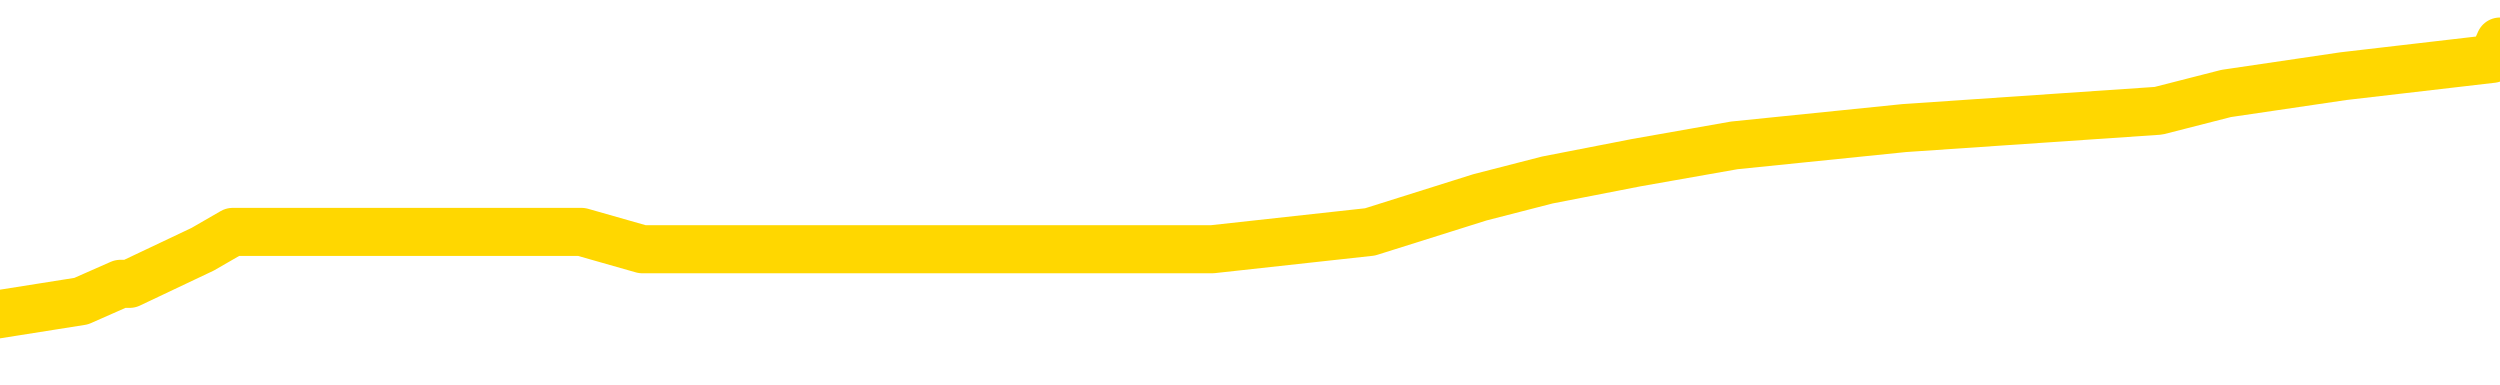 <svg xmlns="http://www.w3.org/2000/svg" version="1.1" viewBox="0 0 6500 1000">
	<path fill="none" stroke="gold" stroke-width="125" stroke-linecap="round" stroke-linejoin="round" d="M0 129919  L-1029260 129919 L-1029075 129875 L-1028585 129785 L-1028292 129740 L-1027980 129650 L-1027746 129605 L-1027693 129515 L-1027633 129425 L-1027480 129380 L-1027440 129290 L-1027307 129245 L-1027014 129200 L-1026474 129200 L-1025864 129155 L-1025816 129155 L-1025175 129110 L-1025142 129110 L-1024617 129110 L-1024484 129065 L-1024094 128975 L-1023766 128885 L-1023649 128795 L-1023437 128705 L-1022720 128705 L-1022150 128660 L-1022043 128660 L-1021869 128616 L-1021647 128526 L-1021246 128481 L-1021220 128391 L-1020292 128301 L-1020205 128211 L-1020122 128121 L-1020052 128031 L-1019755 127986 L-1019603 127896 L-1017713 127941 L-1017612 127941 L-1017350 127941 L-1017056 127986 L-1016915 127896 L-1016666 127896 L-1016630 127851 L-1016472 127806 L-1016008 127716 L-1015755 127671 L-1015543 127581 L-1015292 127536 L-1014943 127491 L-1014016 127401 L-1013922 127312 L-1013511 127267 L-1012340 127177 L-1011151 127132 L-1011059 127042 L-1011032 126952 L-1010765 126862 L-1010467 126772 L-1010338 126682 L-1010300 126592 L-1009486 126592 L-1009102 126637 L-1008041 126682 L-1007980 126682 L-1007715 127581 L-1007244 128436 L-1007051 129290 L-1006788 130144 L-1006451 130099 L-1006315 130054 L-1005860 130009 L-1005116 129964 L-1005099 129919 L-1004934 129830 L-1004865 129830 L-1004349 129785 L-1003321 129785 L-1003124 129740 L-1002636 129695 L-1002274 129650 L-1001865 129650 L-1001480 129695 L-999776 129695 L-999678 129695 L-999606 129695 L-999545 129695 L-999361 129650 L-999024 129650 L-998384 129605 L-998307 129560 L-998245 129560 L-998059 129515 L-997979 129515 L-997802 129470 L-997783 129425 L-997553 129425 L-997165 129380 L-996276 129380 L-996237 129335 L-996149 129290 L-996121 129200 L-995113 129155 L-994963 129065 L-994939 129020 L-994806 128975 L-994767 128930 L-993508 128885 L-993450 128885 L-992911 128840 L-992858 128840 L-992812 128840 L-992416 128795 L-992277 128750 L-992077 128705 L-991930 128705 L-991766 128705 L-991489 128750 L-991130 128750 L-990578 128705 L-989933 128660 L-989674 128571 L-989520 128526 L-989119 128481 L-989079 128436 L-988959 128391 L-988897 128436 L-988883 128436 L-988789 128436 L-988496 128391 L-988345 128211 L-988014 128121 L-987937 128031 L-987861 127986 L-987634 127851 L-987568 127761 L-987340 127671 L-987287 127581 L-987123 127536 L-986117 127491 L-985934 127446 L-985383 127401 L-984990 127312 L-984592 127267 L-983742 127177 L-983664 127132 L-983085 127087 L-982643 127087 L-982402 127042 L-982245 127042 L-981844 126952 L-981824 126952 L-981379 126907 L-980973 126862 L-980838 126772 L-980662 126682 L-980526 126592 L-980276 126502 L-979276 126457 L-979194 126412 L-979058 126367 L-979020 126322 L-978130 126277 L-977914 126232 L-977471 126187 L-977353 126142 L-977297 126098 L-976620 126098 L-976520 126053 L-976491 126053 L-975149 126008 L-974744 125963 L-974704 125918 L-973776 125873 L-973678 125828 L-973545 125783 L-973141 125738 L-973114 125693 L-973021 125648 L-972805 125603 L-972394 125513 L-971240 125423 L-970949 125333 L-970920 125243 L-970312 125198 L-970062 125108 L-970042 125063 L-969113 125018 L-969061 124928 L-968939 124883 L-968921 124794 L-968766 124749 L-968590 124659 L-968454 124614 L-968397 124569 L-968289 124524 L-968204 124479 L-967971 124434 L-967896 124389 L-967587 124344 L-967470 124299 L-967300 124254 L-967209 124209 L-967106 124209 L-967083 124164 L-967006 124164 L-966908 124074 L-966541 124029 L-966436 123984 L-965933 123939 L-965481 123894 L-965443 123849 L-965419 123804 L-965378 123759 L-965249 123714 L-965148 123669 L-964707 123625 L-964425 123580 L-963832 123535 L-963702 123490 L-963427 123400 L-963275 123355 L-963122 123310 L-963037 123220 L-962959 123175 L-962773 123130 L-962722 123130 L-962695 123085 L-962615 123040 L-962592 122995 L-962309 122905 L-961705 122815 L-960709 122770 L-960411 122725 L-959678 122680 L-959433 122635 L-959343 122590 L-958766 122545 L-958067 122500 L-957315 122455 L-956997 122410 L-956614 122321 L-956537 122276 L-955902 122231 L-955717 122186 L-955629 122186 L-955500 122186 L-955187 122141 L-955137 122096 L-954995 122051 L-954974 122006 L-954006 121961 L-953460 121916 L-952982 121916 L-952921 121916 L-952597 121916 L-952576 121871 L-952514 121871 L-952304 121826 L-952227 121781 L-952172 121736 L-952150 121691 L-952110 121646 L-952095 121601 L-951337 121556 L-951321 121511 L-950522 121466 L-950369 121421 L-949464 121376 L-948958 121331 L-948728 121241 L-948687 121241 L-948572 121196 L-948395 121151 L-947641 121196 L-947506 121151 L-947342 121107 L-947024 121062 L-946848 120972 L-945826 120882 L-945802 120792 L-945551 120747 L-945338 120657 L-944704 120612 L-944466 120522 L-944434 120432 L-944256 120342 L-944175 120252 L-944086 120207 L-944021 120117 L-943581 120027 L-943558 119982 L-943017 119937 L-942761 119892 L-942266 119848 L-941389 119803 L-941352 119758 L-941299 119713 L-941258 119668 L-941141 119623 L-940865 119578 L-940657 119488 L-940460 119398 L-940437 119308 L-940387 119218 L-940347 119173 L-940270 119128 L-939672 119038 L-939612 118993 L-939508 118948 L-939354 118903 L-938722 118858 L-938042 118813 L-937739 118723 L-937392 118678 L-937194 118633 L-937146 118544 L-936826 118499 L-936198 118454 L-936051 118409 L-936015 118364 L-935957 118319 L-935881 118229 L-935639 118229 L-935551 118184 L-935457 118139 L-935163 118094 L-935029 118049 L-934969 118004 L-934932 117914 L-934660 117914 L-933654 117869 L-933478 117824 L-933427 117824 L-933135 117779 L-932942 117689 L-932609 117644 L-932103 117599 L-931541 117509 L-931526 117419 L-931509 117375 L-931409 117285 L-931294 117195 L-931255 117105 L-931217 117060 L-931152 117060 L-931124 117015 L-930985 117060 L-930692 117060 L-930642 117060 L-930537 117060 L-930272 117015 L-929807 116970 L-929663 116970 L-929608 116880 L-929551 116835 L-929360 116790 L-928995 116745 L-928780 116745 L-928586 116745 L-928528 116745 L-928469 116655 L-928315 116610 L-928045 116565 L-927615 116790 L-927600 116790 L-927523 116745 L-927459 116700 L-927329 116385 L-927306 116340 L-927022 116295 L-926974 116250 L-926919 116205 L-926457 116160 L-926418 116160 L-926378 116116 L-926187 116071 L-925707 116026 L-925220 115981 L-925203 115936 L-925165 115891 L-924909 115846 L-924831 115756 L-924602 115711 L-924586 115621 L-924291 115531 L-923849 115486 L-923402 115441 L-922897 115396 L-922744 115351 L-922457 115306 L-922417 115216 L-922086 115171 L-921864 115126 L-921347 115036 L-921271 114991 L-921023 114901 L-920829 114812 L-920769 114767 L-919992 114722 L-919918 114722 L-919688 114677 L-919671 114677 L-919609 114632 L-919414 114587 L-918950 114587 L-918926 114542 L-918797 114542 L-917496 114542 L-917479 114542 L-917402 114497 L-917308 114497 L-917091 114497 L-916939 114452 L-916761 114497 L-916707 114542 L-916420 114587 L-916380 114587 L-916010 114587 L-915570 114587 L-915387 114587 L-915066 114542 L-914771 114542 L-914325 114452 L-914253 114407 L-913791 114317 L-913353 114272 L-913171 114227 L-911717 114137 L-911585 114092 L-911128 114002 L-910902 113957 L-910515 113867 L-909999 113777 L-909045 113687 L-908250 113598 L-907576 113553 L-907150 113463 L-906839 113418 L-906609 113283 L-905926 113148 L-905913 113013 L-905703 112833 L-905681 112788 L-905507 112698 L-904557 112653 L-904289 112563 L-903473 112518 L-903163 112428 L-903125 112383 L-903068 112294 L-902451 112249 L-901813 112159 L-900187 112114 L-899513 112069 L-898871 112069 L-898794 112069 L-898737 112069 L-898702 112069 L-898673 112024 L-898561 111934 L-898544 111889 L-898521 111844 L-898367 111799 L-898314 111709 L-898236 111664 L-898117 111619 L-898019 111574 L-897902 111529 L-897632 111439 L-897362 111394 L-897345 111304 L-897145 111259 L-896998 111169 L-896771 111125 L-896637 111080 L-896329 111035 L-896269 110990 L-895915 110900 L-895567 110855 L-895466 110810 L-895402 110720 L-895342 110675 L-894957 110585 L-894576 110540 L-894472 110495 L-894212 110450 L-893941 110360 L-893782 110315 L-893749 110270 L-893687 110225 L-893546 110180 L-893362 110135 L-893317 110090 L-893029 110090 L-893013 110045 L-892780 110045 L-892719 110000 L-892681 110000 L-892101 109955 L-891967 109910 L-891944 109731 L-891926 109416 L-891908 109056 L-891892 108696 L-891868 108337 L-891852 108067 L-891830 107752 L-891814 107437 L-891791 107258 L-891774 107078 L-891752 106943 L-891735 106853 L-891686 106718 L-891614 106583 L-891580 106358 L-891556 106178 L-891520 105999 L-891479 105819 L-891442 105729 L-891426 105549 L-891402 105414 L-891365 105324 L-891348 105189 L-891325 105099 L-891307 105009 L-891288 104919 L-891272 104830 L-891243 104695 L-891217 104560 L-891172 104515 L-891155 104425 L-891113 104380 L-891065 104290 L-890995 104200 L-890979 104110 L-890963 104020 L-890901 103975 L-890862 103930 L-890823 103885 L-890657 103840 L-890592 103795 L-890576 103750 L-890531 103660 L-890473 103616 L-890260 103571 L-890227 103526 L-890185 103481 L-890106 103436 L-889569 103391 L-889491 103346 L-889387 103256 L-889298 103211 L-889122 103166 L-888771 103121 L-888615 103076 L-888178 103031 L-888021 102986 L-887891 102941 L-887187 102851 L-886986 102806 L-886025 102716 L-885543 102671 L-885444 102671 L-885352 102626 L-885107 102581 L-885034 102536 L-884591 102446 L-884495 102401 L-884480 102357 L-884463 102312 L-884439 102267 L-883973 102222 L-883756 102177 L-883616 102132 L-883322 102087 L-883234 102042 L-883192 101997 L-883163 101952 L-882990 101907 L-882931 101862 L-882855 101817 L-882774 101772 L-882705 101772 L-882395 101727 L-882310 101682 L-882096 101637 L-882061 101592 L-881378 101547 L-881279 101502 L-881074 101457 L-881028 101412 L-880749 101367 L-880687 101322 L-880670 101232 L-880592 101187 L-880284 101098 L-880259 101053 L-880206 100963 L-880183 100918 L-880060 100873 L-879925 100783 L-879680 100738 L-879555 100738 L-878908 100693 L-878892 100693 L-878867 100693 L-878687 100603 L-878611 100558 L-878519 100513 L-878091 100468 L-877675 100423 L-877282 100333 L-877204 100288 L-877185 100243 L-876821 100198 L-876585 100153 L-876357 100108 L-876044 100063 L-875966 100018 L-875885 99928 L-875707 99839 L-875691 99794 L-875426 99704 L-875346 99659 L-875116 99614 L-874890 99569 L-874574 99569 L-874399 99524 L-874038 99524 L-873646 99479 L-873577 99389 L-873513 99344 L-873372 99254 L-873321 99209 L-873219 99119 L-872717 99074 L-872520 99029 L-872273 98984 L-872088 98939 L-871788 98894 L-871712 98849 L-871546 98759 L-870662 98714 L-870633 98625 L-870510 98535 L-869931 98490 L-869853 98445 L-869140 98445 L-868828 98445 L-868615 98445 L-868598 98445 L-868212 98445 L-867687 98355 L-867240 98310 L-866911 98265 L-866758 98220 L-866432 98220 L-866254 98175 L-866172 98175 L-865966 98085 L-865791 98040 L-864862 97995 L-863972 97950 L-863933 97905 L-863705 97905 L-863326 97860 L-862538 97815 L-862304 97770 L-862228 97725 L-861871 97680 L-861299 97590 L-861032 97545 L-860646 97500 L-860542 97500 L-860372 97500 L-859754 97500 L-859542 97500 L-859234 97500 L-859181 97455 L-859054 97410 L-859001 97366 L-858881 97321 L-858545 97231 L-857586 97186 L-857455 97096 L-857253 97051 L-856622 97006 L-856310 96961 L-855896 96916 L-855869 96871 L-855724 96826 L-855304 96781 L-853971 96781 L-853924 96736 L-853796 96646 L-853779 96601 L-853201 96511 L-852995 96466 L-852966 96421 L-852925 96376 L-852867 96331 L-852830 96286 L-852751 96241 L-852609 96196 L-852154 96151 L-852036 96107 L-851751 96062 L-851378 96017 L-851282 95972 L-850955 95927 L-850601 95882 L-850431 95837 L-850383 95792 L-850274 95747 L-850185 95702 L-850157 95657 L-850081 95567 L-849778 95522 L-849744 95432 L-849672 95387 L-849304 95342 L-848969 95297 L-848888 95297 L-848668 95252 L-848497 95207 L-848469 95162 L-847972 95117 L-847423 95027 L-846542 94982 L-846444 94892 L-846367 94848 L-846092 94803 L-845845 94713 L-845771 94668 L-845709 94578 L-845591 94533 L-845548 94488 L-845438 94443 L-845361 94353 L-844661 94308 L-844415 94263 L-844375 94218 L-844219 94173 L-843620 94173 L-843393 94173 L-843301 94173 L-842826 94173 L-842228 94083 L-841709 94038 L-841688 93993 L-841542 93948 L-841222 93948 L-840680 93948 L-840448 93948 L-840278 93948 L-839791 93903 L-839564 93858 L-839479 93813 L-839133 93768 L-838807 93768 L-838284 93723 L-837956 93678 L-837356 93633 L-837158 93544 L-837106 93499 L-837066 93454 L-836784 93409 L-836100 93319 L-835790 93274 L-835765 93184 L-835574 93139 L-835351 93094 L-835265 93049 L-834601 92959 L-834577 92914 L-834355 92824 L-834025 92779 L-833673 92689 L-833468 92644 L-833236 92554 L-832978 92509 L-832788 92419 L-832741 92375 L-832514 92330 L-832479 92285 L-832323 92240 L-832109 92195 L-831935 92150 L-831844 92105 L-831567 92060 L-831323 92015 L-831008 91970 L-830582 91970 L-830544 91970 L-830061 91970 L-829828 91970 L-829616 91925 L-829390 91880 L-828840 91880 L-828593 91835 L-827759 91835 L-827703 91790 L-827681 91745 L-827523 91700 L-827062 91655 L-827021 91610 L-826681 91520 L-826548 91475 L-826325 91430 L-825753 91385 L-825281 91340 L-825086 91295 L-824894 91250 L-824704 91205 L-824602 91160 L-824234 91116 L-824188 91071 L-824106 91026 L-822813 90981 L-822764 90936 L-822496 90936 L-822351 90936 L-821800 90936 L-821683 90891 L-821602 90846 L-821242 90801 L-821019 90756 L-820737 90711 L-820408 90621 L-819900 90576 L-819788 90531 L-819709 90486 L-819545 90441 L-819250 90441 L-818782 90441 L-818585 90486 L-818534 90486 L-817885 90441 L-817763 90396 L-817309 90396 L-817273 90351 L-816805 90306 L-816694 90261 L-816678 90216 L-816462 90216 L-816281 90171 L-815749 90171 L-814719 90171 L-814520 90126 L-814062 90081 L-813113 89991 L-813015 89946 L-812661 89857 L-812600 89812 L-812586 89767 L-812550 89722 L-812181 89677 L-812061 89632 L-811819 89587 L-811655 89542 L-811468 89497 L-811347 89452 L-810276 89362 L-809418 89317 L-809206 89227 L-809109 89182 L-808935 89092 L-808601 89047 L-808529 89002 L-808472 88957 L-808296 88957 L-807908 88912 L-807672 88867 L-807561 88822 L-807444 88777 L-806463 88732 L-806438 88687 L-805843 88598 L-805811 88598 L-805662 88553 L-805378 88508 L-804466 88508 L-803520 88508 L-803367 88463 L-803264 88463 L-803133 88418 L-802990 88373 L-802963 88328 L-802849 88283 L-802631 88238 L-801949 88193 L-801820 88148 L-801517 88103 L-801277 88013 L-800944 87968 L-800305 87923 L-799963 87833 L-799901 87788 L-799746 87788 L-798824 87788 L-798354 87788 L-798310 87788 L-798297 87743 L-798256 87698 L-798234 87653 L-798207 87608 L-798063 87563 L-797640 87518 L-797305 87518 L-797114 87473 L-796686 87473 L-796498 87428 L-796109 87339 L-795574 87294 L-795202 87249 L-795180 87249 L-794930 87204 L-794812 87159 L-794736 87114 L-794601 87069 L-794561 87024 L-794481 86979 L-794087 86934 L-793591 86889 L-793479 86799 L-793306 86754 L-792998 86709 L-792550 86664 L-792227 86619 L-792085 86529 L-791658 86439 L-791504 86349 L-791449 86259 L-790635 86214 L-790616 86169 L-790244 86125 L-790187 86125 L-789058 86080 L-788990 86080 L-788432 86035 L-788237 85990 L-788101 85945 L-787867 85900 L-787520 85855 L-787486 85765 L-787450 85720 L-787382 85630 L-787033 85585 L-786861 85540 L-786376 85495 L-786360 85450 L-786035 85405 L-785877 85360 L-784736 85270 L-784712 85225 L-784520 85135 L-784326 85090 L-784076 85045 L-784059 85000 L-783039 84955 L-782741 84910 L-782666 84866 L-782529 84776 L-782354 84731 L-781777 84641 L-781561 84596 L-781498 84551 L-781367 84506 L-781330 84416 L-780807 84371 L-780669 102087 L-780655 102087 L-780632 102087 L-780611 102087 L-780384 84326 L-779608 84326 L-779567 84326 L-779199 84326 L-779121 84281 L-779069 84236 L-778396 84191 L-777653 84146 L-777228 84146 L-776781 84101 L-775719 84056 L-775407 83966 L-774997 83966 L-774925 83921 L-774401 83921 L-774306 83921 L-774289 83921 L-773844 83876 L-773658 83786 L-772878 83696 L-772206 83651 L-771794 83517 L-771562 83427 L-771421 83382 L-771340 83292 L-771319 83247 L-771243 83247 L-771115 83202 L-770798 83247 L-770574 83247 L-770249 83202 L-770187 83202 L-769817 83202 L-769784 83202 L-769575 83202 L-768907 83202 L-768830 83202 L-768672 83112 L-768561 83112 L-768235 83067 L-768080 83022 L-767739 83022 L-767682 82932 L-767344 82842 L-767140 82797 L-767087 82707 L-765711 82662 L-765581 82617 L-765148 82572 L-764827 82527 L-764000 82437 L-763876 82392 L-763145 82303 L-762990 82213 L-762949 82168 L-762895 82123 L-762872 82078 L-762758 82033 L-762462 81988 L-762172 81943 L-762117 81898 L-761997 81853 L-761966 81808 L-761867 81763 L-761423 81763 L-761271 81718 L-760436 81718 L-759894 81673 L-759559 81673 L-759544 81628 L-759468 81583 L-759352 81538 L-759157 81493 L-758893 81448 L-758058 81403 L-757962 81358 L-757440 81313 L-757399 81268 L-757299 81223 L-756471 81223 L-756336 81178 L-755997 81178 L-755443 81133 L-755064 81089 L-754901 81044 L-754591 80999 L-753778 80954 L-753472 80909 L-753204 80909 L-752882 80909 L-752561 80954 L-752286 80954 L-751457 80864 L-751362 80819 L-751270 80684 L-751165 80549 L-750778 80414 L-750298 80324 L-750282 80279 L-750163 80234 L-749795 80144 L-749700 80099 L-748866 80009 L-748789 79964 L-748490 79919 L-748399 79875 L-747992 79785 L-747882 79695 L-747182 79650 L-746709 79605 L-746649 79560 L-746430 79470 L-746157 79425 L-746044 79380 L-745016 79335 L-744630 79290 L-744610 79245 L-744277 79200 L-744032 79155 L-743599 79110 L-743489 79065 L-743371 79020 L-742919 78930 L-742329 78885 L-741992 78840 L-740100 78795 L-739986 78705 L-739774 78660 L-738456 78616 L-738349 68499 L-738283 58517 L-738247 49299 L-738185 49299 L-737686 59326 L-737011 69218 L-736989 78346 L-736719 78256 L-735750 78256 L-735061 78211 L-734899 78166 L-734358 78121 L-734269 78076 L-733249 78031 L-732302 77941 L-731936 77986 L-731833 78031 L-731245 78031 L-731186 78031 L-731085 77986 L-730645 77896 L-730537 77851 L-730096 77806 L-729096 77671 L-728839 77536 L-728737 77401 L-728606 77312 L-728240 77222 L-727659 77132 L-727628 77087 L-727312 77042 L-725329 76997 L-725214 76952 L-725146 76952 L-724787 76907 L-723169 76862 L-722991 76862 L-722847 76862 L-722025 76907 L-721972 76952 L-721917 76952 L-721483 76952 L-720503 76997 L-720429 76997 L-719344 76952 L-719131 76952 L-718415 76862 L-718026 76817 L-717808 76727 L-717488 76637 L-716994 76547 L-716867 76502 L-716638 76412 L-716405 76322 L-716346 76277 L-716057 76232 L-715785 76142 L-714755 76098 L-713090 76053 L-712670 76008 L-712533 75963 L-712377 75963 L-712072 75918 L-711844 75828 L-711685 75783 L-711526 75693 L-711357 75603 L-711309 75558 L-711256 75513 L-711234 75513 L-710848 75468 L-710599 75468 L-710328 75468 L-710167 75468 L-710078 75468 L-708419 75468 L-708254 75513 L-707874 75468 L-707414 75468 L-706804 75378 L-705711 75333 L-705280 75288 L-705249 75243 L-705186 75198 L-705169 75153 L-703465 75108 L-703423 75063 L-702957 75018 L-702770 74973 L-702738 74883 L-702142 74839 L-702093 74794 L-701770 74749 L-701719 74704 L-701509 74659 L-701491 74614 L-701224 74524 L-701172 74479 L-700703 74434 L-700192 74344 L-700114 74344 L-699820 74299 L-699803 74254 L-699764 74209 L-699693 74164 L-699536 74119 L-698590 74119 L-698534 74119 L-698013 74119 L-697820 74074 L-697719 74074 L-697494 74029 L-696984 74029 L-696596 75243 L-696526 75243 L-696178 75198 L-695821 75153 L-694692 73849 L-694640 73759 L-694414 73714 L-694380 73669 L-694256 73580 L-694157 73580 L-693892 73580 L-693152 73625 L-692573 73625 L-692280 73625 L-691574 73625 L-691395 73580 L-691372 73580 L-690736 73535 L-690425 73490 L-690028 73490 L-689999 73445 L-689978 73400 L-689824 73355 L-689139 73355 L-689122 73355 L-688782 73355 L-688510 73310 L-688473 73265 L-688416 73175 L-688395 73130 L-688323 73085 L-687991 73040 L-687885 72995 L-687856 72905 L-687658 72860 L-687505 72815 L-686637 72770 L-686074 72680 L-686058 72680 L-685957 72635 L-685855 72680 L-685708 72680 L-685630 72680 L-685592 72635 L-685537 72590 L-685463 72545 L-685318 72500 L-684837 72500 L-684432 72455 L-683566 72500 L-683546 72500 L-683288 72500 L-683212 72500 L-683183 72455 L-683172 72366 L-683155 72321 L-682862 72276 L-682823 72231 L-682751 72186 L-682677 72141 L-682472 72096 L-682312 71961 L-682011 71826 L-681933 71646 L-681916 71511 L-681700 71421 L-681469 71421 L-681359 71466 L-680989 71511 L-680831 71511 L-680599 71511 L-680431 71511 L-680286 71466 L-680154 71421 L-678878 71331 L-678474 71241 L-678414 71196 L-678297 71107 L-677872 71062 L-677856 70972 L-677794 70927 L-677521 70837 L-677409 70792 L-677126 70702 L-676849 70657 L-676424 70567 L-676402 70522 L-676323 70477 L-676198 70432 L-675611 70387 L-675220 70342 L-674884 70297 L-674295 70252 L-674193 70252 L-674023 70207 L-673886 70207 L-673059 70162 L-671873 70117 L-671837 70072 L-671782 70072 L-671561 70027 L-671356 70027 L-671202 70027 L-670945 69982 L-670869 69937 L-670326 69892 L-670289 69848 L-670041 69803 L-669653 69758 L-668827 69713 L-668469 69668 L-668159 69668 L-667901 69623 L-667677 69578 L-667271 69533 L-667154 69488 L-666971 69443 L-666918 69443 L-666729 69398 L-666559 69353 L-666530 69308 L-666249 69263 L-665939 69218 L-665801 69173 L-665491 69128 L-665297 69128 L-665282 69083 L-664563 69083 L-664429 68993 L-664131 68948 L-664041 68903 L-663440 68903 L-663402 68858 L-663323 68813 L-662703 68768 L-662552 68678 L-662511 68633 L-662200 68589 L-662009 68544 L-661816 68454 L-661760 68364 L-661451 68319 L-661399 68274 L-661344 68319 L-661319 68319 L-661194 68319 L-660383 68274 L-660307 68229 L-659766 68184 L-659497 68139 L-658838 68094 L-657930 68049 L-657689 68004 L-657157 67959 L-656940 67914 L-655832 67959 L-655782 67959 L-655006 67959 L-654458 67914 L-654347 67869 L-654195 67779 L-654139 67734 L-653974 67689 L-653597 67644 L-653149 67599 L-653094 67554 L-652940 67509 L-652260 67464 L-652040 67419 L-651522 67375 L-650673 67285 L-650657 67240 L-648866 67195 L-648312 67150 L-648194 67105 L-647189 67060 L-647152 67015 L-646919 67015 L-646827 67015 L-646787 67015 L-646455 66970 L-646103 66925 L-645838 66835 L-645551 66790 L-645240 66700 L-644986 66610 L-644892 66565 L-644402 66520 L-644195 66475 L-643629 66430 L-643515 66475 L-643164 66430 L-643113 66430 L-643072 66430 L-642469 66340 L-641735 66250 L-641154 66160 L-640918 66071 L-640378 65936 L-640225 65846 L-639724 65801 L-639514 65711 L-639491 65711 L-639432 65666 L-638470 65666 L-638292 65621 L-637850 65576 L-637826 65486 L-637671 65441 L-637589 65441 L-637439 65486 L-636792 65486 L-636742 65441 L-635622 65396 L-634638 65351 L-634577 65306 L-633856 65261 L-632991 65216 L-632612 65171 L-632394 65171 L-631634 65126 L-631582 65081 L-631273 64991 L-630422 64991 L-630228 64946 L-630052 64901 L-629827 64901 L-629701 64857 L-629509 64857 L-629276 64812 L-629106 64857 L-628820 64812 L-628541 64812 L-628458 64767 L-628287 64722 L-628271 64632 L-628116 64587 L-628077 64542 L-627302 64497 L-627225 64497 L-626993 64407 L-626566 64362 L-626221 64317 L-625638 64272 L-625369 64272 L-625110 64272 L-624980 64182 L-624964 64137 L-624850 64092 L-624827 64047 L-624593 64002 L-624557 63957 L-623240 63957 L-623185 63912 L-622506 63822 L-621933 63822 L-621808 63822 L-621655 63822 L-621578 63822 L-621266 63732 L-620993 63687 L-620904 63598 L-620802 63598 L-619874 63553 L-619798 63553 L-619434 63553 L-619409 63508 L-619373 63463 L-618597 63373 L-618505 63328 L-618365 63283 L-617964 63238 L-617702 63238 L-617459 63283 L-617244 63238 L-617164 63238 L-617088 63238 L-617011 63238 L-616824 63283 L-616758 63283 L-616508 63283 L-616453 63238 L-616316 63193 L-616236 63103 L-616123 63058 L-615899 63013 L-615735 62968 L-615694 62923 L-615525 62878 L-615154 62833 L-615139 62788 L-615023 62743 L-614302 62698 L-614266 62653 L-614133 62653 L-613785 62608 L-613374 62608 L-613338 62608 L-613260 62563 L-613221 62518 L-612857 62473 L-612652 62428 L-612637 62383 L-612292 62339 L-611943 62339 L-611618 62339 L-611516 62294 L-611363 62294 L-611169 62249 L-610937 62249 L-610845 62249 L-610689 62249 L-610612 62249 L-610571 62204 L-610458 62159 L-610434 62114 L-610184 62114 L-610045 62024 L-609467 61889 L-608639 61799 L-608151 61709 L-608030 61664 L-607991 61619 L-607978 61574 L-607826 61484 L-607725 61394 L-607492 61349 L-607102 61259 L-606798 61214 L-606782 61169 L-606611 61125 L-606373 61035 L-605776 61035 L-605172 60990 L-605133 60990 L-605092 60990 L-604939 60945 L-604886 60900 L-604824 60855 L-604755 60810 L-604701 60720 L-604676 60675 L-604629 60630 L-604534 60540 L-604397 60495 L-604244 60450 L-604112 60405 L-604071 60405 L-604035 60360 L-603973 60315 L-603700 60225 L-603386 60180 L-603345 60090 L-603260 60045 L-603082 60000 L-602845 59955 L-602487 59910 L-602457 59866 L-601888 59821 L-601765 59776 L-601529 59731 L-601507 59731 L-601225 59686 L-600940 59686 L-600684 59686 L-600112 59641 L-599816 59596 L-599740 59551 L-599041 59506 L-598963 59461 L-598928 59416 L-598902 59371 L-598850 59281 L-598656 59236 L-598516 59146 L-598480 59101 L-598440 59056 L-597844 59011 L-597612 58966 L-597329 59281 L-597274 59551 L-597200 59866 L-597122 60135 L-596886 60045 L-596642 60000 L-596507 59955 L-596400 59910 L-596320 59866 L-595933 59776 L-595806 59731 L-595654 59686 L-595616 59641 L-595470 59596 L-595248 59551 L-595075 59506 L-595006 59461 L-594184 59371 L-594168 59371 L-593873 59326 L-593086 59281 L-592776 59281 L-592630 59236 L-592401 59191 L-592201 59101 L-591264 59056 L-591227 59011 L-591204 58966 L-591164 58876 L-590895 58831 L-590298 58786 L-590235 58741 L-590199 58696 L-590182 58651 L-589487 58651 L-589286 58651 L-589254 58651 L-588921 58651 L-588813 58607 L-588188 58517 L-587684 58472 L-587647 58382 L-587205 58382 L-587108 58337 L-586950 58337 L-586636 58337 L-586624 58337 L-586184 58382 L-585702 58427 L-585573 58427 L-585253 58427 L-585184 58382 L-584880 58382 L-584704 58337 L-584511 58292 L-584268 58202 L-584070 58112 L-584045 58022 L-583467 57977 L-583397 57932 L-582987 57887 L-582933 57842 L-582887 57797 L-582523 57752 L-582376 57707 L-582171 57662 L-582075 57662 L-581920 57617 L-581858 57572 L-581710 57482 L-581610 57437 L-581053 57437 L-581031 57527 L-580859 57572 L-580317 57617 L-580256 57617 L-580202 57527 L-580173 57437 L-580102 57392 L-580086 57303 L-580022 57258 L-579986 57168 L-579831 57123 L-579505 57078 L-578939 57033 L-578925 56988 L-578863 56898 L-578761 56808 L-578715 56808 L-578472 56763 L-578050 56763 L-577896 56763 L-576154 56673 L-575612 56628 L-574669 56583 L-574260 56538 L-573718 56448 L-573522 56403 L-573353 56358 L-573058 56313 L-572943 56268 L-572928 56268 L-572773 56223 L-572633 56178 L-572557 56089 L-572425 56089 L-572077 56089 L-571706 56133 L-571108 56133 L-570932 56133 L-570776 56089 L-570507 56044 L-570356 56044 L-570065 56178 L-570041 56268 L-569958 56358 L-569730 56448 L-569031 56403 L-568904 56358 L-568473 56313 L-568379 56268 L-567174 56268 L-567125 56223 L-566831 56223 L-566428 56178 L-566152 56089 L-566133 56044 L-566015 55999 L-565939 55954 L-565757 55909 L-565277 55864 L-564826 55774 L-564416 55729 L-564385 55684 L-563967 55639 L-563853 55639 L-563735 55639 L-563720 55639 L-563525 55594 L-563504 55504 L-563272 55459 L-562828 55414 L-562509 55324 L-562044 55324 L-561879 55279 L-561724 55234 L-561568 55234 L-561115 55234 L-560796 55234 L-560741 55279 L-560370 55279 L-560332 55324 L-560005 55324 L-559889 55279 L-559790 55234 L-559464 55144 L-559077 55099 L-558816 55054 L-558458 54964 L-558201 54919 L-556031 54875 L-555982 54830 L-555959 54785 L-555548 54785 L-555486 54785 L-555416 54830 L-555185 54830 L-554874 54785 L-554571 54695 L-554527 54650 L-554219 54605 L-554086 54560 L-553869 54515 L-553157 54470 L-553002 54470 L-552864 54425 L-552715 54425 L-552694 54425 L-552500 54380 L-552474 54335 L-552383 54290 L-552361 54245 L-552345 54200 L-552245 54155 L-551316 54110 L-550858 54110 L-549766 54020 L-549344 54020 L-548940 53975 L-548901 53930 L-548648 53885 L-547873 53795 L-547857 53750 L-547832 53705 L-547639 53660 L-546903 53616 L-546634 53571 L-546593 53526 L-546194 53436 L-546169 53391 L-545380 53346 L-544700 53301 L-543329 53256 L-543059 53211 L-543010 53166 L-542473 53076 L-542440 53031 L-542338 52941 L-542014 52896 L-541935 52851 L-541666 52851 L-540753 52806 L-540615 52806 L-540366 52716 L-539820 52716 L-539398 52671 L-539205 52626 L-539190 52626 L-539052 52536 L-538958 52491 L-538831 52446 L-538571 52401 L-538546 52312 L-538455 52267 L-538145 52222 L-538084 52177 L-537967 52177 L-537618 52177 L-536807 52177 L-536576 52087 L-535747 52087 L-535514 51997 L-535298 51952 L-534779 51952 L-534141 51907 L-533725 51862 L-533403 51817 L-532922 51772 L-532496 51772 L-532435 51727 L-532087 51727 L-532046 51682 L-532032 51637 L-531933 51547 L-531887 51547 L-531402 51502 L-530601 51502 L-530266 51502 L-529185 51457 L-528705 51412 L-528682 51367 L-528542 51322 L-527986 51277 L-527290 51232 L-526981 51187 L-526759 51142 L-526654 51098 L-526552 51008 L-525880 50963 L-525786 50918 L-525764 50918 L-525687 50873 L-525509 50873 L-525337 50873 L-525156 50828 L-525143 50783 L-525067 50738 L-524902 50693 L-524387 50648 L-524372 50603 L-524231 50603 L-523869 50558 L-523844 50558 L-523714 50513 L-523689 50468 L-523327 50423 L-522801 50333 L-522708 50288 L-522492 50198 L-522399 50153 L-522374 50108 L-521910 50063 L-521833 50063 L-521431 50018 L-520980 50018 L-519728 49973 L-519690 49928 L-519258 49883 L-519225 49839 L-518506 49794 L-518330 49749 L-518194 49704 L-517888 49659 L-517833 49614 L-517808 49524 L-517792 49434 L-517617 49389 L-517428 49344 L-516920 49344 L-516546 48984 L-516208 48580 L-516169 48220 L-515450 47905 L-515357 47860 L-515318 47815 L-514776 47815 L-514753 47770 L-514351 47725 L-513925 47680 L-513654 47680 L-513474 47635 L-513229 47545 L-513205 47500 L-513149 47410 L-512532 47366 L-512029 47321 L-511642 47321 L-511023 47366 L-510807 47366 L-510652 47410 L-509360 47321 L-509260 47276 L-508818 47186 L-508487 47141 L-508186 47051 L-507944 47006 L-507209 46916 L-506630 46871 L-505800 46826 L-505700 46781 L-505142 46736 L-505004 46691 L-503363 46646 L-503302 46646 L-503208 46646 L-502241 46646 L-502063 46601 L-501776 46601 L-501558 46601 L-501480 46556 L-501209 46556 L-501094 46511 L-500941 46466 L-500630 46421 L-500552 46376 L-500461 46376 L-500384 46331 L-500267 46331 L-500088 46286 L-499996 46241 L-499958 46196 L-499455 46196 L-499236 46151 L-499107 46151 L-498952 46107 L-498897 46062 L-498773 46062 L-498388 46017 L-497879 45972 L-497807 45927 L-497327 45882 L-497250 45837 L-497149 45837 L-496916 45792 L-496451 45792 L-496221 45792 L-496205 45792 L-495973 45792 L-495818 45792 L-495756 45792 L-495563 45747 L-495293 45657 L-494541 45612 L-493588 45612 L-493552 45567 L-493327 45567 L-492887 45567 L-492606 45477 L-492258 45432 L-491189 45387 L-490261 45387 L-490130 45387 L-490084 45387 L-490014 45342 L-489860 45342 L-489782 45252 L-489609 45162 L-489174 45072 L-488970 45027 L-488909 44937 L-488327 44892 L-488173 44803 L-488057 44758 L-488017 44713 L-487847 44668 L-487710 44623 L-487500 44533 L-487422 44488 L-487399 44443 L-487190 44353 L-486780 44308 L-486756 44263 L-486532 44218 L-486387 44173 L-486352 44128 L-486339 44083 L-486316 44038 L-486083 43993 L-485898 43948 L-485680 43903 L-485655 43858 L-484966 43813 L-484862 43768 L-484827 43723 L-484806 43678 L-484612 43633 L-484559 43589 L-484442 43499 L-484360 43499 L-484249 43454 L-483935 43409 L-483475 43364 L-483220 43319 L-482986 43229 L-482856 43184 L-482504 43139 L-482445 43094 L-482292 43049 L-481720 42959 L-481633 42914 L-481480 42824 L-481184 42734 L-480814 42644 L-480511 42554 L-480434 42509 L-480029 42464 L-479861 42464 L-479717 42464 L-479177 42464 L-479117 42464 L-479101 42375 L-478935 42330 L-478729 42285 L-478654 42285 L-478561 42240 L-478151 42195 L-478136 42150 L-478112 42150 L-477919 42105 L-477843 42509 L-477672 42914 L-477610 43274 L-477594 43678 L-477080 43633 L-476859 43589 L-476240 43499 L-475986 43454 L-475792 43409 L-475753 43364 L-475679 43364 L-475614 43364 L-474964 43364 L-474925 43409 L-474751 43409 L-474685 43409 L-474011 43409 L-473622 43319 L-473360 43274 L-473122 43229 L-473044 43139 L-473029 43049 L-472827 43004 L-472456 42914 L-472231 42869 L-471595 42824 L-471575 42824 L-471188 42779 L-471094 42779 L-471036 42734 L-470760 42689 L-470451 42689 L-470374 42644 L-469522 42689 L-469180 42914 L-468743 43184 L-468309 43409 L-467814 43633 L-467664 43589 L-467396 43633 L-466158 43678 L-466101 43768 L-464337 43813 L-464147 43768 L-463137 43723 L-462986 43678 L-462610 43768 L-462289 43858 L-461684 43948 L-461614 44038 L-461437 43993 L-460609 43948 L-460470 43903 L-460083 43858 L-459899 43813 L-459855 43768 L-459735 43723 L-459525 43678 L-459078 43589 L-458730 43544 L-458598 43499 L-458189 43454 L-457838 43454 L-457553 43409 L-457360 43364 L-457205 43364 L-457041 43319 L-456973 43274 L-456873 43274 L-456639 43229 L-456523 43229 L-456470 43184 L-455928 43184 L-455464 43139 L-454282 43139 L-454148 43139 L-454124 43139 L-454071 43139 L-453403 43139 L-452369 43049 L-452175 43004 L-451995 42959 L-451843 42959 L-451803 42914 L-451788 42914 L-451726 42869 L-451401 42824 L-450241 42779 L-450047 42734 L-449870 42689 L-448756 42644 L-447896 42599 L-447790 42599 L-447316 42554 L-447124 42554 L-444802 42509 L-444724 42464 L-444603 42375 L-444569 42330 L-444531 42240 L-444437 42105 L-444221 42015 L-443640 41925 L-443254 41880 L-442481 41835 L-442403 41790 L-441706 41790 L-441164 41790 L-441123 41745 L-440993 41745 L-440529 41700 L-440490 41655 L-440356 41610 L-439988 41565 L-439958 41520 L-439808 41520 L-439407 41475 L-437583 41520 L-436776 41475 L-436058 41475 L-436041 41475 L-435727 41385 L-435166 41340 L-434664 41295 L-434145 41250 L-434124 41205 L-432380 41160 L-432211 41116 L-432015 41071 L-431121 41026 L-430603 40936 L-430392 40891 L-430134 40846 L-429425 40801 L-428475 40756 L-427816 40711 L-427777 40621 L-427491 40576 L-427408 40531 L-427313 40531 L-427181 40486 L-427104 40486 L-426369 40486 L-426031 40441 L-425982 40486 L-425726 40486 L-425440 40441 L-425014 40441 L-424434 40396 L-424175 40396 L-424024 40351 L-423776 40351 L-423738 40351 L-422941 40306 L-422903 40261 L-422726 40261 L-422317 40171 L-422088 40171 L-422012 40171 L-421881 40171 L-421764 40126 L-421416 40081 L-421353 40036 L-421200 39991 L-420460 39946 L-420348 39901 L-420178 39857 L-420139 39812 L-419844 39812 L-419443 39812 L-419267 39812 L-419172 39812 L-418863 39767 L-418061 39722 L-417603 39632 L-417083 39587 L-416594 39542 L-415899 39497 L-414852 39452 L-414583 39452 L-414529 39407 L-414369 39407 L-414117 39407 L-413871 39362 L-413792 39317 L-413578 39227 L-413266 39182 L-412803 39092 L-412788 39047 L-412492 39047 L-412479 39002 L-411488 38957 L-410815 38912 L-410480 38822 L-409864 38822 L-409727 38777 L-409088 38732 L-408958 38687 L-408007 38598 L-407908 38508 L-407348 38463 L-406939 38463 L-406511 38463 L-406420 38418 L-405585 38418 L-405222 38418 L-405182 38463 L-405050 38508 L-404873 38508 L-404657 38508 L-404603 38463 L-404446 38373 L-404193 38328 L-403093 38283 L-403016 38238 L-402796 38193 L-402665 38103 L-402629 38058 L-402435 38013 L-402336 37968 L-401852 37923 L-401568 37878 L-401408 37833 L-401313 37743 L-401041 37698 L-400771 37653 L-400755 37473 L-400617 37339 L-400479 37204 L-400152 37024 L-399843 36934 L-399802 36889 L-399726 36799 L-399611 36754 L-398761 36664 L-398434 36619 L-398103 36574 L-397970 36574 L-397754 36574 L-397738 36574 L-397057 36574 L-396964 36484 L-396940 36439 L-396925 36349 L-396886 36304 L-396474 36214 L-396205 36169 L-396165 36125 L-395797 36125 L-395587 36080 L-394504 36080 L-394488 36035 L-394459 35990 L-394439 35990 L-394062 35900 L-393807 35855 L-393559 35765 L-393420 35675 L-393288 35630 L-392956 35585 L-392863 35540 L-392802 35495 L-392244 35450 L-392183 35405 L-392027 35360 L-391832 35315 L-391640 35270 L-391625 35225 L-391586 35180 L-391547 35135 L-391276 35090 L-391153 35045 L-391121 35000 L-391021 35000 L-390866 35000 L-390725 35000 L-390440 34955 L-390115 34955 L-389419 34910 L-389396 34910 L-388887 34910 L-388041 34910 L-387678 34866 L-387523 34821 L-386919 34821 L-386749 34821 L-386689 34821 L-386633 34776 L-385578 34731 L-385559 34731 L-384654 34731 L-384632 34731 L-384465 34686 L-384223 34686 L-384173 34641 L-384118 34551 L-383981 34506 L-383941 34461 L-383013 34416 L-382958 34416 L-382836 34416 L-382764 34416 L-382648 34416 L-382470 34461 L-381487 34416 L-381348 34416 L-381230 34326 L-380936 34236 L-380689 34191 L-380652 34146 L-380597 34191 L-380576 34191 L-380443 34191 L-380364 34191 L-380226 34146 L-379603 34146 L-379437 34101 L-378972 34101 L-378796 34011 L-378779 33966 L-378719 33921 L-378602 33876 L-378120 33831 L-377424 33786 L-377051 33741 L-376882 33696 L-375916 33651 L-375761 33607 L-375583 33607 L-375491 33562 L-375235 33562 L-375065 33562 L-374418 33517 L-374407 33517 L-373827 33472 L-373689 33472 L-373633 33382 L-372898 33337 L-372860 33292 L-372782 33292 L-372140 33247 L-371366 33247 L-371273 33202 L-371224 33202 L-371209 33157 L-371173 33157 L-371157 33067 L-371094 33022 L-371078 32977 L-371058 32977 L-370903 32932 L-370864 32887 L-370848 32842 L-370809 32797 L-370669 32752 L-370593 32707 L-370228 32662 L-369880 32617 L-369107 32572 L-368504 32527 L-368308 32482 L-368078 32482 L-367940 32437 L-367302 32437 L-367013 32392 L-366991 32392 L-366531 32348 L-366298 32348 L-366243 32303 L-366205 32258 L-365702 32213 L-365152 32168 L-364364 32123 L-363241 32123 L-362346 32078 L-362258 32078 L-361959 32033 L-361887 31988 L-361771 31943 L-360595 31898 L-360247 31853 L-360224 31808 L-359705 31763 L-359558 31718 L-359450 31673 L-359241 31628 L-359086 31583 L-359063 31538 L-358869 31493 L-358793 31448 L-358649 31403 L-357848 31358 L-357702 31313 L-357422 31268 L-357245 31223 L-356935 31178 L-356123 31133 L-355195 31133 L-353603 31089 L-353360 31044 L-352719 30999 L-352523 30954 L-352446 30909 L-351928 30864 L-351696 30864 L-351673 30819 L-351541 30819 L-351202 30774 L-351191 30729 L-350975 30684 L-350938 30639 L-350396 30594 L-349867 30504 L-349799 30459 L-349506 30414 L-348959 30324 L-348923 30279 L-348871 30234 L-348771 30144 L-348539 30144 L-347959 30144 L-347861 30189 L-347787 30189 L-347455 30144 L-346705 30099 L-346666 30054 L-345986 30054 L-345832 30054 L-345505 30009 L-345289 29964 L-345058 29964 L-344761 29919 L-344515 29875 L-344164 29830 L-344111 29785 L-343352 29740 L-342658 29650 L-342308 29560 L-341844 29515 L-341211 29470 L-340802 29425 L-340724 29470 L-340298 29470 L-339655 29425 L-339486 29425 L-338744 29380 L-338557 29335 L-338262 29290 L-337690 29245 L-337664 29200 L-336645 29200 L-336158 29155 L-336065 29155 L-336004 29110 L-335716 29065 L-335430 29020 L-335368 28975 L-335188 28975 L-334477 28930 L-334302 28885 L-334103 28840 L-333951 28795 L-333860 28750 L-333798 28705 L-333256 28705 L-332945 28660 L-332854 28571 L-332776 28481 L-332209 28436 L-332118 28436 L-331863 28346 L-331537 28256 L-331499 28121 L-331345 27986 L-331113 27941 L-330791 27896 L-329658 27851 L-329459 27806 L-328933 27761 L-328689 27761 L-328443 27716 L-328363 27671 L-328343 27581 L-328266 27536 L-328211 27446 L-328133 27401 L-328094 27357 L-327916 27267 L-327879 27222 L-327647 27177 L-326409 27132 L-326083 27087 L-326043 26997 L-325261 26952 L-325114 26907 L-324123 26862 L-323916 26862 L-323491 26862 L-323363 26862 L-322959 26907 L-322871 26862 L-322214 26817 L-321507 26772 L-320898 26727 L-320705 26682 L-320472 26592 L-319854 26547 L-319558 26457 L-319118 26412 L-318964 26367 L-318809 26322 L-318053 26232 L-317702 26187 L-317300 26187 L-317262 26142 L-316255 26142 L-315936 26142 L-315689 26098 L-314989 26008 L-314915 25963 L-314603 25918 L-313523 25873 L-313332 25828 L-313098 25828 L-312903 25783 L-312403 25738 L-311649 25738 L-311535 25738 L-311335 25738 L-311294 25693 L-311201 25648 L-310888 25603 L-310800 25558 L-310684 25513 L-310366 25513 L-310297 25468 L-310272 25423 L-309910 25378 L-309872 25333 L-309655 25288 L-309152 25333 L-308549 25378 L-308338 25468 L-308185 25513 L-308147 25513 L-308103 25423 L-308068 25378 L-307936 25333 L-307526 25288 L-307156 25243 L-307102 25198 L-307086 25153 L-307007 25108 L-306597 25063 L-306444 25018 L-306428 24928 L-306389 24883 L-306210 24794 L-306134 24749 L-305903 24704 L-305113 24659 L-305035 24659 L-304300 24569 L-304145 24524 L-303905 24434 L-303843 24344 L-303758 24299 L-303735 24209 L-303617 24119 L-303603 24029 L-303541 23939 L-303504 23894 L-303409 23849 L-303387 23849 L-303271 23804 L-303038 23759 L-302868 23669 L-302048 23669 L-301647 23625 L-301492 23625 L-300987 23625 L-300873 23625 L-300276 23625 L-299902 23580 L-299850 23580 L-299657 23535 L-298960 23535 L-298922 23490 L-298777 23490 L-298552 23445 L-298290 23400 L-297916 23355 L-297490 23310 L-297361 23265 L-297341 23175 L-296848 23175 L-296151 23130 L-295920 23175 L-295766 23175 L-294798 23175 L-294573 23220 L-294295 23220 L-294279 23175 L-293753 23130 L-293224 23085 L-293076 23040 L-293057 22995 L-292515 22950 L-292205 22905 L-292087 22815 L-291896 22725 L-291759 22635 L-291432 22590 L-291316 22545 L-291006 22545 L-290580 22500 L-290524 22500 L-290291 22545 L-290195 22545 L-290062 22545 L-289765 22545 L-289651 22500 L-289287 22455 L-288974 22455 L-288491 22410 L-288321 22366 L-288073 22321 L-287857 22276 L-287331 22231 L-287144 22141 L-286789 22096 L-286154 22051 L-285999 21961 L-285259 21916 L-284839 21871 L-284659 21826 L-284583 21826 L-284452 21781 L-284158 21736 L-284117 21691 L-283887 21691 L-283694 21646 L-283439 21646 L-283013 21601 L-282904 21556 L-282285 21556 L-282104 21556 L-280892 21556 L-280245 21601 L-280094 21601 L-280057 21601 L-279925 21601 L-279824 21556 L-279808 21511 L-279726 21466 L-279515 21421 L-279398 21376 L-279035 21331 L-278664 21286 L-277967 21241 L-277565 21196 L-277460 21151 L-277442 21107 L-276497 21062 L-276302 20972 L-276150 20927 L-276094 20837 L-275338 20837 L-275321 20927 L-274832 20972 L-274702 21062 L-274509 21062 L-273619 21017 L-273579 20972 L-273541 20927 L-273464 20882 L-273425 20882 L-273348 20837 L-273264 20792 L-273000 20747 L-272767 20702 L-272705 20657 L-272225 20612 L-271888 20612 L-271777 20567 L-271584 20522 L-271407 20477 L-271348 20477 L-271312 20432 L-271042 20387 L-270344 20297 L-270291 20207 L-269997 20117 L-269595 20027 L-269031 19982 L-268158 19937 L-267853 19892 L-267815 19848 L-267692 19803 L-267094 19758 L-266964 19713 L-266764 19668 L-266726 19623 L-266113 19578 L-265934 19533 L-265919 19443 L-265701 19398 L-265623 19308 L-265316 19308 L-265184 19263 L-264952 19263 L-264617 19263 L-264526 19218 L-264425 19173 L-264388 19128 L-263844 19128 L-263652 19083 L-263111 19038 L-262685 18993 L-262553 18993 L-262492 18993 L-262260 18993 L-262244 18993 L-261756 19038 L-261675 19038 L-261657 19038 L-260265 19083 L-260129 19083 L-260015 19038 L-259381 18993 L-259241 18948 L-259123 18903 L-258969 18813 L-258933 18768 L-258854 18723 L-258800 18768 L-257808 18768 L-257771 18723 L-257639 18723 L-257578 18633 L-257479 18589 L-257189 18544 L-257175 18499 L-256865 18499 L-256765 18544 L-256300 18499 L-256246 23265 L-256104 27986 L-255976 32752 L-255744 37518 L-255175 37473 L-255086 37428 L-255063 37428 L-254776 37383 L-254094 37339 L-254017 37294 L-253980 37249 L-253964 37204 L-253764 37159 L-253344 37069 L-253073 37069 L-252200 37024 L-251907 37024 L-251796 37024 L-251062 36979 L-250935 36934 L-250575 36889 L-250323 36889 L-249451 36844 L-249282 36844 L-249221 36799 L-249166 36754 L-248818 36709 L-248795 36664 L-248586 36619 L-248446 36574 L-248315 36529 L-248192 36484 L-248069 36439 L-247832 36394 L-247541 36349 L-246882 36304 L-246860 36259 L-246706 36214 L-246588 36169 L-245624 36125 L-245568 36080 L-245335 36035 L-245313 35990 L-244987 35945 L-244872 35945 L-244832 35900 L-244330 35900 L-244031 35855 L-243919 35810 L-243377 35765 L-242318 35720 L-241692 35675 L-241520 35630 L-241273 35585 L-241016 35540 L-240885 35495 L-240864 35450 L-240196 35405 L-239300 35360 L-239254 35315 L-239184 35270 L-239068 35270 L-238848 35225 L-238657 35225 L-238617 35180 L-238425 35135 L-237766 35135 L-237149 35090 L-237110 35360 L-236514 35630 L-236452 35855 L-235330 36080 L-235276 36080 L-235155 36035 L-234889 35990 L-234825 35990 L-234556 35990 L-234480 35945 L-234264 35945 L-233781 35900 L-233512 35855 L-233380 35855 L-233148 35765 L-233123 35630 L-233108 35450 L-233086 35225 L-233070 35000 L-233046 34776 L-233032 34506 L-233008 34236 L-232993 33966 L-232970 33741 L-232955 33517 L-232933 33292 L-232916 33157 L-232888 33022 L-232870 32842 L-232852 32752 L-232816 32617 L-232776 32527 L-232761 32437 L-232736 32303 L-232684 32213 L-232659 32123 L-232583 32033 L-232545 31988 L-232529 31898 L-232466 31808 L-232452 31718 L-232406 31583 L-232335 31493 L-232297 31448 L-232272 31358 L-232220 31268 L-232195 31223 L-232179 31178 L-232118 31133 L-232080 31089 L-232003 31044 L-231988 30999 L-231960 30909 L-231887 30864 L-231848 30819 L-231694 30729 L-231578 30684 L-231523 30639 L-231441 30594 L-231408 30549 L-231383 30504 L-231229 30459 L-231214 30414 L-231112 30369 L-230802 30324 L-230766 30279 L-230550 30234 L-230439 30234 L-230415 30234 L-230185 30279 L-229952 30279 L-229577 30234 L-229449 30189 L-229409 30144 L-229357 30099 L-229256 30054 L-229219 30009 L-229008 30009 L-228944 29964 L-228832 29964 L-228620 29919 L-228583 29875 L-228211 29830 L-228157 29785 L-228079 29740 L-228057 29695 L-227964 29650 L-227764 29605 L-227726 29605 L-227704 29605 L-227474 29605 L-227454 29560 L-227244 29560 L-227150 29515 L-227112 29470 L-226776 29425 L-226663 29380 L-226623 29335 L-226609 29335 L-226470 29290 L-226455 29290 L-226200 29290 L-225618 29245 L-225541 29200 L-225504 29155 L-225459 29110 L-225410 29065 L-225230 29020 L-225216 28975 L-225116 28930 L-225039 28885 L-224978 28840 L-224613 28750 L-224530 28705 L-224513 28660 L-224459 28616 L-223491 28571 L-223359 28526 L-223337 28481 L-223117 28436 L-223049 28391 L-223026 28346 L-222779 28301 L-222523 28256 L-222392 28211 L-222353 28166 L-222332 28076 L-222276 27986 L-222188 27941 L-222127 27851 L-221902 27806 L-221773 27761 L-221673 27716 L-221618 27671 L-221425 27626 L-221347 27581 L-221014 27536 L-220883 27491 L-220706 27446 L-220690 27401 L-220665 27357 L-220395 27357 L-219195 27312 L-219158 27312 L-219041 27267 L-218808 27222 L-218617 27177 L-218578 27177 L-218522 27132 L-218418 27132 L-217904 27087 L-217610 27042 L-217378 26997 L-217103 26952 L-217086 26907 L-217053 26862 L-217013 26817 L-216976 26772 L-216874 26727 L-216797 26682 L-216704 26637 L-216577 26592 L-216473 26547 L-216294 26547 L-216102 26502 L-215273 26502 L-215157 26457 L-214902 26412 L-214862 26367 L-214763 26322 L-214703 26322 L-214461 26277 L-214437 26277 L-214316 26232 L-214244 26187 L-214205 26142 L-213973 26098 L-213797 26053 L-213277 26008 L-213200 25963 L-213184 25918 L-212773 25918 L-212410 25918 L-212294 25873 L-212271 25873 L-212231 25828 L-212155 25783 L-212101 25738 L-211752 25693 L-211636 25648 L-211459 25648 L-211403 25603 L-211380 25603 L-211266 25558 L-210978 25513 L-210746 25468 L-210531 25423 L-210321 25378 L-210111 25288 L-209284 25243 L-208945 25198 L-207937 25153 L-207574 25108 L-206529 25063 L-206451 25018 L-206004 24973 L-205793 24928 L-205601 24883 L-205306 24839 L-205265 24794 L-205112 24749 L-205059 24659 L-204827 24614 L-204247 24569 L-204053 24524 L-203433 24524 L-202944 24479 L-202893 24434 L-202244 24389 L-202094 24344 L-201925 24299 L-201551 24254 L-201536 24254 L-201437 24209 L-201398 24209 L-201267 24164 L-200834 24164 L-200531 24164 L-200145 24164 L-200005 24119 L-199844 24119 L-199410 24119 L-199371 24074 L-199270 24074 L-199155 24029 L-198977 24029 L-198807 23984 L-198688 23939 L-198327 23849 L-198110 23804 L-197977 23759 L-197837 23759 L-197338 23759 L-197260 23759 L-197026 23714 L-196702 23714 L-196315 23669 L-196292 23625 L-195672 23625 L-195402 23580 L-195169 23580 L-194744 23535 L-194472 23490 L-194331 23445 L-194122 23400 L-193916 23355 L-193365 23310 L-193234 23310 L-192847 23265 L-192577 23265 L-192474 23220 L-192214 23175 L-192012 23130 L-191943 23085 L-191904 23040 L-191337 22995 L-191130 22950 L-191103 22905 L-190874 22860 L-190797 22815 L-190279 22770 L-190241 22725 L-190085 22680 L-189792 22635 L-189520 22590 L-189157 22545 L-188809 22545 L-188436 22500 L-188316 22500 L-188244 22455 L-187764 22410 L-187702 22366 L-187367 22321 L-187236 22276 L-187158 22231 L-187029 22186 L-186565 22186 L-186271 22141 L-186195 22141 L-185883 22096 L-185575 22051 L-185511 22006 L-185482 21961 L-184707 21916 L-184602 21826 L-184515 21781 L-184491 21736 L-184337 21691 L-184116 21646 L-183949 21601 L-183562 21556 L-183507 21511 L-183444 21511 L-182826 21466 L-182710 21421 L-182386 21376 L-181861 21331 L-181510 21286 L-181434 21241 L-180815 21196 L-180404 21151 L-180103 21107 L-179792 21062 L-179654 21017 L-179030 21017 L-178649 20972 L-177525 20972 L-176465 20927 L-176402 20882 L-176041 20837 L-175940 20837 L-175924 20792 L-175550 20792 L-174545 20702 L-174158 20657 L-173951 20567 L-173862 20522 L-173487 20477 L-173194 20432 L-172883 20387 L-172094 20342 L-172006 20297 L-171954 20252 L-171915 20207 L-171397 20162 L-171282 20117 L-171073 20072 L-170934 20027 L-170330 19982 L-169501 19937 L-169218 19892 L-169036 19892 L-168534 19848 L-168330 19848 L-167775 19848 L-167270 19803 L-167079 19758 L-167040 19713 L-166411 19668 L-165958 19623 L-165544 19578 L-164935 19533 L-163815 19533 L-163402 19488 L-163077 19488 L-162863 19443 L-162436 19398 L-162295 19353 L-162204 19308 L-161973 19263 L-161386 19263 L-160579 19218 L-159379 19218 L-159265 19218 L-159133 19173 L-159045 19128 L-159004 19173 L-158983 19218 L-158972 19308 L-158878 19398 L-158114 19398 L-157408 19398 L-157368 19353 L-157082 19308 L-156541 19263 L-156480 19218 L-156440 19173 L-156425 19128 L-156168 19083 L-155844 19038 L-155705 18993 L-155434 18948 L-155395 18903 L-155288 18858 L-154886 18813 L-154777 18768 L-154699 18723 L-154402 18678 L-154360 18633 L-154141 18633 L-153958 18633 L-153847 18633 L-153833 18589 L-153806 18589 L-153382 18544 L-153136 18499 L-152800 18454 L-152766 18409 L-152631 18364 L-152377 18364 L-152223 18319 L-151317 18319 L-151218 18274 L-151022 18184 L-150015 18139 L-149514 18094 L-149436 18049 L-149398 18004 L-149190 17959 L-149071 17914 L-148973 17869 L-148787 17824 L-148622 17779 L-148386 17734 L-147966 17689 L-147951 17644 L-147642 17599 L-146596 17554 L-146379 17509 L-146363 17464 L-146341 17419 L-146133 17375 L-145973 17330 L-145915 17285 L-144470 17240 L-144144 17240 L-143942 17240 L-143743 17240 L-143593 17240 L-143323 17195 L-142882 17150 L-142664 17150 L-141969 17105 L-141467 17060 L-141142 17015 L-140871 17015 L-140150 16970 L-139995 16970 L-138797 16880 L-138408 16835 L-138292 16745 L-138139 16700 L-137985 16655 L-137015 16610 L-136963 16565 L-136715 16520 L-136693 16475 L-136473 16430 L-136035 16340 L-135896 16250 L-135788 16160 L-135586 16116 L-135469 16071 L-135366 16026 L-135352 16026 L-135219 15981 L-134965 15936 L-134347 15891 L-133688 15846 L-133442 15846 L-133249 15801 L-132490 15801 L-132451 15801 L-132373 15756 L-132321 15666 L-132281 15621 L-132243 15576 L-132205 15531 L-132113 15486 L-132069 15441 L-132010 15351 L-131986 15306 L-131871 15261 L-131562 15171 L-131507 15126 L-131485 15081 L-131143 15036 L-130978 14991 L-130942 14901 L-130902 14857 L-130887 14812 L-130656 14767 L-130515 14722 L-130347 14677 L-129897 14677 L-129664 14677 L-129571 14677 L-129551 14722 L-129070 14677 L-128993 14677 L-128866 14632 L-128736 14542 L-128357 14497 L-128116 14407 L-128079 14362 L-128025 14317 L-127887 14227 L-127847 14182 L-127807 14137 L-127577 14092 L-127537 14047 L-127407 14002 L-127228 13957 L-127187 13912 L-127173 13867 L-127009 13822 L-126994 13777 L-126842 13732 L-126827 13687 L-126800 13642 L-126766 13598 L-126544 13508 L-126321 13508 L-126067 13463 L-125935 13508 L-125293 13508 L-124686 13463 L-123666 13463 L-123473 13418 L-123422 13373 L-123297 13328 L-122972 13283 L-122200 13238 L-122142 13193 L-122028 13148 L-121616 13103 L-121291 13058 L-121154 13013 L-120929 12968 L-120403 12923 L-120002 12923 L-119971 12878 L-119684 12878 L-119399 12833 L-119011 12788 L-118794 12743 L-118367 12653 L-118185 12608 L-117849 12563 L-117743 12518 L-117556 12518 L-117439 12473 L-117425 12473 L-116704 12428 L-116534 12383 L-116286 12339 L-116186 12294 L-115544 12249 L-115255 12204 L-115065 12159 L-114790 12114 L-114473 12069 L-114188 12024 L-114074 11934 L-114029 11889 L-113827 11844 L-112218 11799 L-112006 11754 L-111325 11709 L-111243 11664 L-111015 11619 L-110824 11619 L-110685 11574 L-110667 11574 L-110473 11574 L-110244 11574 L-110051 11574 L-108967 11529 L-108771 11529 L-108719 11529 L-108565 11529 L-108457 11529 L-108291 11529 L-108138 11484 L-108023 11439 L-107899 11349 L-107482 11304 L-107225 11214 L-107132 11169 L-106939 11169 L-106878 11125 L-106552 11125 L-106491 11125 L-106434 11080 L-106165 11035 L-105817 10990 L-105638 10945 L-105444 10900 L-105408 10945 L-104695 10945 L-104656 11035 L-104347 11080 L-104049 11125 L-103999 11169 L-103743 11214 L-103473 11259 L-103418 11259 L-102326 11259 L-102296 11214 L-102255 11214 L-102079 11214 L-101886 11169 L-101028 11169 L-99975 11125 L-99914 11080 L-99565 11035 L-98753 11035 L-97939 11035 L-97924 11035 L-97549 11035 L-97380 11035 L-97112 11035 L-96784 10990 L-96663 10945 L-96606 10945 L-96570 10900 L-96493 10900 L-96276 10855 L-96217 10810 L-95902 10765 L-95734 10720 L-95370 10720 L-95177 10720 L-95154 10720 L-95076 10675 L-94595 10675 L-94458 10675 L-94044 10630 L-93745 10630 L-93646 10585 L-93630 10540 L-93601 10495 L-93243 10450 L-92892 10405 L-92755 10360 L-92718 10360 L-91901 10315 L-91695 10270 L-91671 10225 L-91515 10225 L-91425 10180 L-91183 10180 L-90859 10135 L-90767 10135 L-90571 10090 L-90285 10090 L-89529 10045 L-89400 10000 L-89326 9955 L-88713 9910 L-88538 9866 L-88427 9821 L-88327 9776 L-88248 9731 L-88111 9686 L-87957 9686 L-87878 9686 L-87687 9686 L-87014 9686 L-86976 9641 L-86873 9596 L-85929 9551 L-85908 9506 L-85557 9461 L-85092 9416 L-85056 9371 L-84627 9326 L-84576 9326 L-84164 9281 L-84147 9281 L-84051 9281 L-83996 9281 L-83957 9281 L-83662 9236 L-81924 9191 L-80414 9146 L-79906 9101 L-79409 9056 L-79274 9011 L-79184 8966 L-79056 8921 L-78977 8831 L-78672 8786 L-78401 8741 L-78167 8741 L-76969 8696 L-76863 8696 L-76798 8651 L-75956 8607 L-75770 8562 L-74859 8517 L-73990 8427 L-73702 8382 L-73610 8292 L-73061 8247 L-72541 8202 L-71473 8157 L-71204 8112 L-71050 8112 L-70958 8112 L-70827 8157 L-70780 8202 L-70620 8202 L-69755 8202 L-69420 8202 L-69037 8157 L-68284 8112 L-68224 8067 L-67835 8067 L-67513 8067 L-67356 8022 L-66624 8022 L-66562 8022 L-66274 8022 L-65900 8022 L-65719 8022 L-65463 7977 L-65202 7887 L-65049 7842 L-64646 7797 L-63349 7752 L-63234 7707 L-62770 7662 L-61438 7617 L-61013 7572 L-60989 7527 L-60856 7482 L-60681 7437 L-60547 7437 L-60218 7392 L-59830 7348 L-59790 7303 L-59774 7213 L-59384 7168 L-59092 7123 L-58823 7123 L-58650 7123 L-57157 7123 L-57106 7078 L-57028 7123 L-55788 7168 L-55713 7168 L-55686 7258 L-55440 7213 L-55283 7213 L-55224 7168 L-54336 7168 L-54108 7123 L-53584 7123 L-53443 7168 L-53367 7168 L-52671 7213 L-52423 7213 L-51743 7168 L-51725 7168 L-51472 7123 L-51104 7123 L-50968 7078 L-50346 6988 L-50003 6943 L-49955 6898 L-49468 6853 L-49134 6763 L-48918 6763 L-48783 6718 L-48462 6673 L-48397 6673 L-48145 6628 L-47856 6583 L-47546 6538 L-47407 6493 L-46867 6448 L-46592 6403 L-45862 6358 L-45808 6358 L-45701 6358 L-45435 6358 L-45011 6358 L-44747 6313 L-44527 6268 L-44506 6223 L-44275 6178 L-43988 6133 L-43965 6133 L-43951 6089 L-43578 6089 L-43406 6044 L-43331 5954 L-43270 5909 L-42968 5819 L-42727 5729 L-42635 5684 L-42378 5639 L-42325 5594 L-42130 5549 L-41914 5594 L-41490 5594 L-41398 5639 L-41257 5594 L-40392 5549 L-40019 5504 L-39691 5414 L-39539 5369 L-39111 5369 L-38394 5324 L-38199 5324 L-37844 5279 L-37698 5234 L-37191 5144 L-36955 5099 L-35988 5054 L-35978 5009 L-34913 4964 L-34680 4919 L-34278 4875 L-34084 4830 L-34004 4785 L-33908 4740 L-33171 4740 L-33039 4740 L-32649 4740 L-32627 4695 L-32532 4695 L-32397 4650 L-32379 4605 L-32359 4560 L-30675 4515 L-30656 4515 L-30539 4470 L-30455 4470 L-30330 4470 L-30307 4425 L-30022 4380 L-29916 4335 L-29727 4245 L-29457 4200 L-28785 4155 L-28413 4110 L-27561 4110 L-27504 4065 L-27484 4065 L-27251 4065 L-26976 4020 L-26671 4020 L-26631 3930 L-26400 3930 L-26163 3885 L-25550 3840 L-25509 3795 L-25472 3705 L-24950 3660 L-24759 3616 L-24698 3571 L-24656 3526 L-24333 3526 L-24305 3481 L-24291 3481 L-23806 3436 L-23752 3391 L-23614 3346 L-23576 3301 L-23559 3256 L-23464 3211 L-22799 3211 L-22183 3166 L-21913 3166 L-21505 3166 L-21485 3121 L-21469 3121 L-21356 3076 L-20969 3031 L-20502 3031 L-20441 2986 L-20363 2941 L-20348 2896 L-19862 2806 L-19822 2761 L-19677 2761 L-19627 2716 L-19549 2761 L-18917 2716 L-18826 2716 L-18585 2716 L-18468 2671 L-18140 2671 L-17386 2626 L-17369 2626 L-16418 2626 L-16109 2581 L-15684 2536 L-14970 2491 L-14651 2446 L-14636 2401 L-14485 2312 L-14182 2267 L-14104 2222 L-13977 2177 L-13540 2177 L-13479 2177 L-12956 2177 L-12688 2177 L-12551 2132 L-12472 2087 L-12433 2042 L-11622 2042 L-11581 2042 L-11141 2042 L-11063 2042 L-10805 1997 L-10615 1952 L-9986 1907 L-9799 1862 L-9765 1772 L-9609 1727 L-9207 1637 L-9130 1592 L-8949 1547 L-8758 1502 L-7830 1412 L-7679 1367 L-6471 1322 L-5662 1277 L-5258 1232 L-4656 1187 L-4454 1142 L-4385 1098 L-4227 1053 L-3966 1008 L-3592 41295 L-3574 41250 L-3417 41250 L-2219 41250 L-1115 918 L-187 873 L-73 828 L211 783 L313 738 L337 738 L527 648 L605 603 L801 603 L1512 603 L1670 648 L2727 648 L3152 648 L3562 603 L3848 513 L4023 468 L4254 423 L4509 378 L4951 333 L5612 288 L5788 243 L6093 198 L6480 153 L6500 108" />
</svg>
